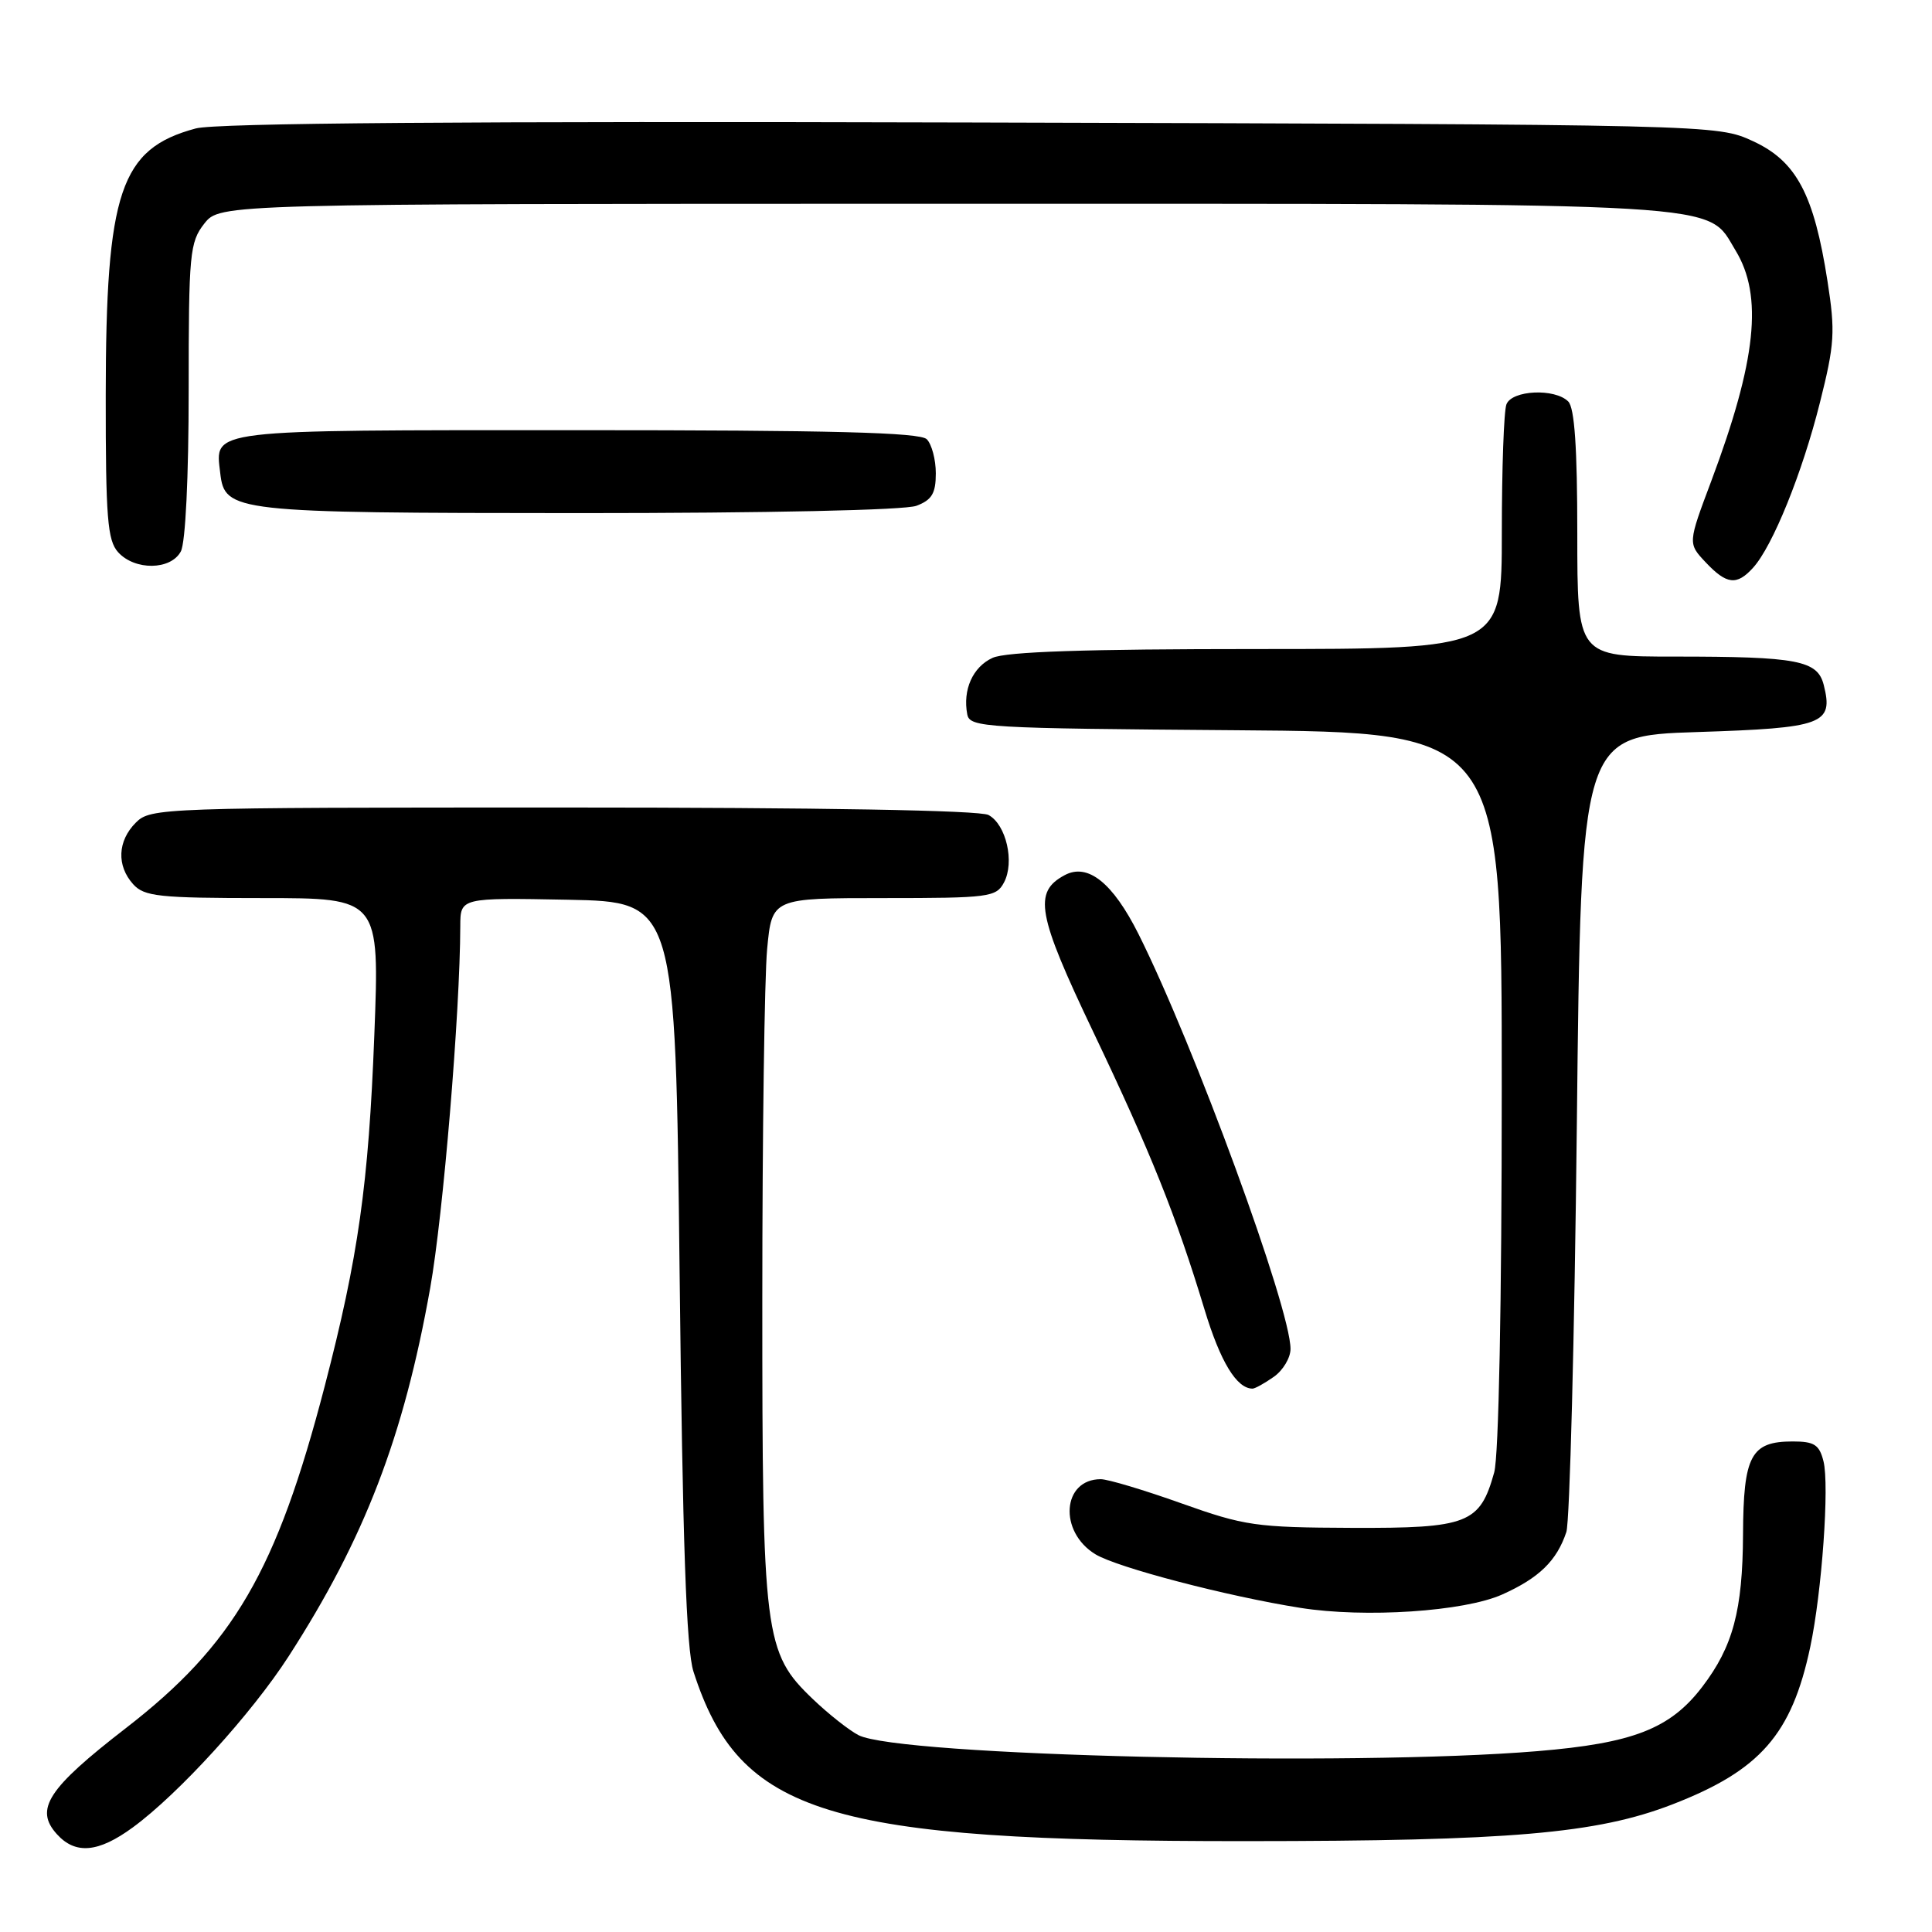<?xml version="1.0" encoding="UTF-8" standalone="no"?>
<!DOCTYPE svg PUBLIC "-//W3C//DTD SVG 1.1//EN" "http://www.w3.org/Graphics/SVG/1.1/DTD/svg11.dtd" >
<svg xmlns="http://www.w3.org/2000/svg" xmlns:xlink="http://www.w3.org/1999/xlink" version="1.1" viewBox="0 0 256 256">
 <g >
 <path fill="currentColor"
d=" M 17.60 242.14 C 23.70 237.67 33.34 227.08 38.26 219.45 C 48.30 203.88 53.49 190.39 57.00 170.69 C 58.73 160.98 60.96 134.14 60.99 122.72 C 61.00 118.95 61.00 118.95 75.25 119.22 C 89.50 119.50 89.50 119.50 90.05 168.50 C 90.45 204.44 90.94 218.57 91.89 221.50 C 97.99 240.44 109.51 243.98 165.00 243.96 C 200.11 243.95 211.57 242.97 221.58 239.10 C 233.24 234.59 237.41 229.83 239.87 218.22 C 241.41 210.96 242.42 196.80 241.62 193.62 C 241.07 191.43 240.40 191.00 237.55 191.00 C 232.00 191.00 231.01 192.86 230.96 203.32 C 230.91 213.39 229.63 218.18 225.56 223.51 C 221.32 229.07 216.40 230.99 203.67 232.04 C 178.98 234.09 119.13 232.67 113.76 229.92 C 112.52 229.28 109.80 227.14 107.72 225.15 C 101.26 218.97 101.00 216.92 101.01 172.07 C 101.01 150.31 101.30 129.46 101.65 125.75 C 102.29 119.00 102.29 119.00 117.11 119.00 C 131.05 119.00 132.00 118.88 133.03 116.94 C 134.47 114.25 133.33 109.25 130.98 107.99 C 129.82 107.37 108.73 107.00 74.57 107.00 C 21.33 107.00 19.95 107.05 18.00 109.00 C 15.57 111.43 15.43 114.71 17.65 117.17 C 19.12 118.79 21.06 119.00 34.81 119.00 C 50.30 119.00 50.30 119.00 49.60 137.15 C 48.84 156.92 47.48 166.56 43.02 183.70 C 36.65 208.16 30.97 217.93 16.66 229.00 C 6.33 236.99 4.54 239.73 7.54 243.04 C 10.00 245.76 13.03 245.49 17.60 242.14 Z  M 199.05 211.28 C 203.94 209.09 206.28 206.81 207.55 203.00 C 208.00 201.62 208.63 177.32 208.94 149.00 C 209.50 97.50 209.50 97.50 224.89 97.00 C 241.62 96.46 242.96 95.96 241.66 90.78 C 240.84 87.50 238.22 87.00 221.88 87.00 C 209.00 87.00 209.00 87.00 209.00 70.70 C 209.00 59.36 208.64 54.04 207.80 53.20 C 206.02 51.42 200.33 51.69 199.61 53.58 C 199.27 54.45 199.00 62.10 199.00 70.58 C 199.00 86.00 199.00 86.00 166.55 86.00 C 143.88 86.00 133.32 86.35 131.52 87.17 C 128.90 88.37 127.54 91.40 128.17 94.67 C 128.51 96.40 130.53 96.51 163.76 96.76 C 199.00 97.03 199.00 97.03 198.99 144.26 C 198.99 172.67 198.59 192.94 197.99 195.10 C 196.10 201.89 194.52 202.51 179.14 202.45 C 166.40 202.40 164.91 202.18 156.54 199.20 C 151.61 197.44 146.80 196.00 145.86 196.00 C 140.74 196.00 140.24 202.96 145.15 205.95 C 148.05 207.71 162.62 211.52 172.30 213.05 C 180.87 214.41 194.00 213.54 199.05 211.28 Z  M 168.78 182.44 C 170.00 181.59 171.00 179.92 171.00 178.74 C 171.00 173.34 158.23 138.49 150.86 123.77 C 147.45 116.97 144.14 114.32 141.08 115.96 C 136.89 118.20 137.42 121.13 144.85 136.71 C 152.49 152.73 155.84 161.09 159.60 173.50 C 161.70 180.44 163.86 184.00 165.97 184.00 C 166.29 184.00 167.56 183.30 168.78 182.44 Z  M 232.30 75.22 C 234.89 72.36 238.82 62.65 241.15 53.34 C 243.10 45.60 243.20 43.96 242.15 37.24 C 240.36 25.74 238.03 21.36 232.29 18.71 C 227.50 16.50 227.50 16.50 128.68 16.23 C 61.78 16.05 28.59 16.30 25.94 17.02 C 15.93 19.71 14.03 25.36 14.01 52.42 C 14.00 68.64 14.24 71.60 15.65 73.17 C 17.87 75.62 22.63 75.56 23.96 73.07 C 24.58 71.92 25.00 63.18 25.00 51.70 C 25.00 33.56 25.14 32.10 27.07 29.63 C 29.15 27.00 29.15 27.00 125.10 27.00 C 230.78 27.00 226.03 26.72 229.97 33.19 C 233.64 39.20 232.73 47.79 226.75 63.75 C 223.65 72.00 223.65 72.00 226.00 74.50 C 228.79 77.46 230.13 77.62 232.30 75.22 Z  M 121.43 67.02 C 123.48 66.25 124.00 65.37 124.00 62.72 C 124.00 60.90 123.46 58.86 122.80 58.20 C 121.90 57.30 110.23 57.00 76.42 57.00 C 27.16 57.00 28.50 56.84 29.18 62.67 C 29.78 67.85 30.84 67.97 76.68 67.99 C 101.71 67.99 119.91 67.60 121.43 67.02 Z "/>
</g>
</svg>